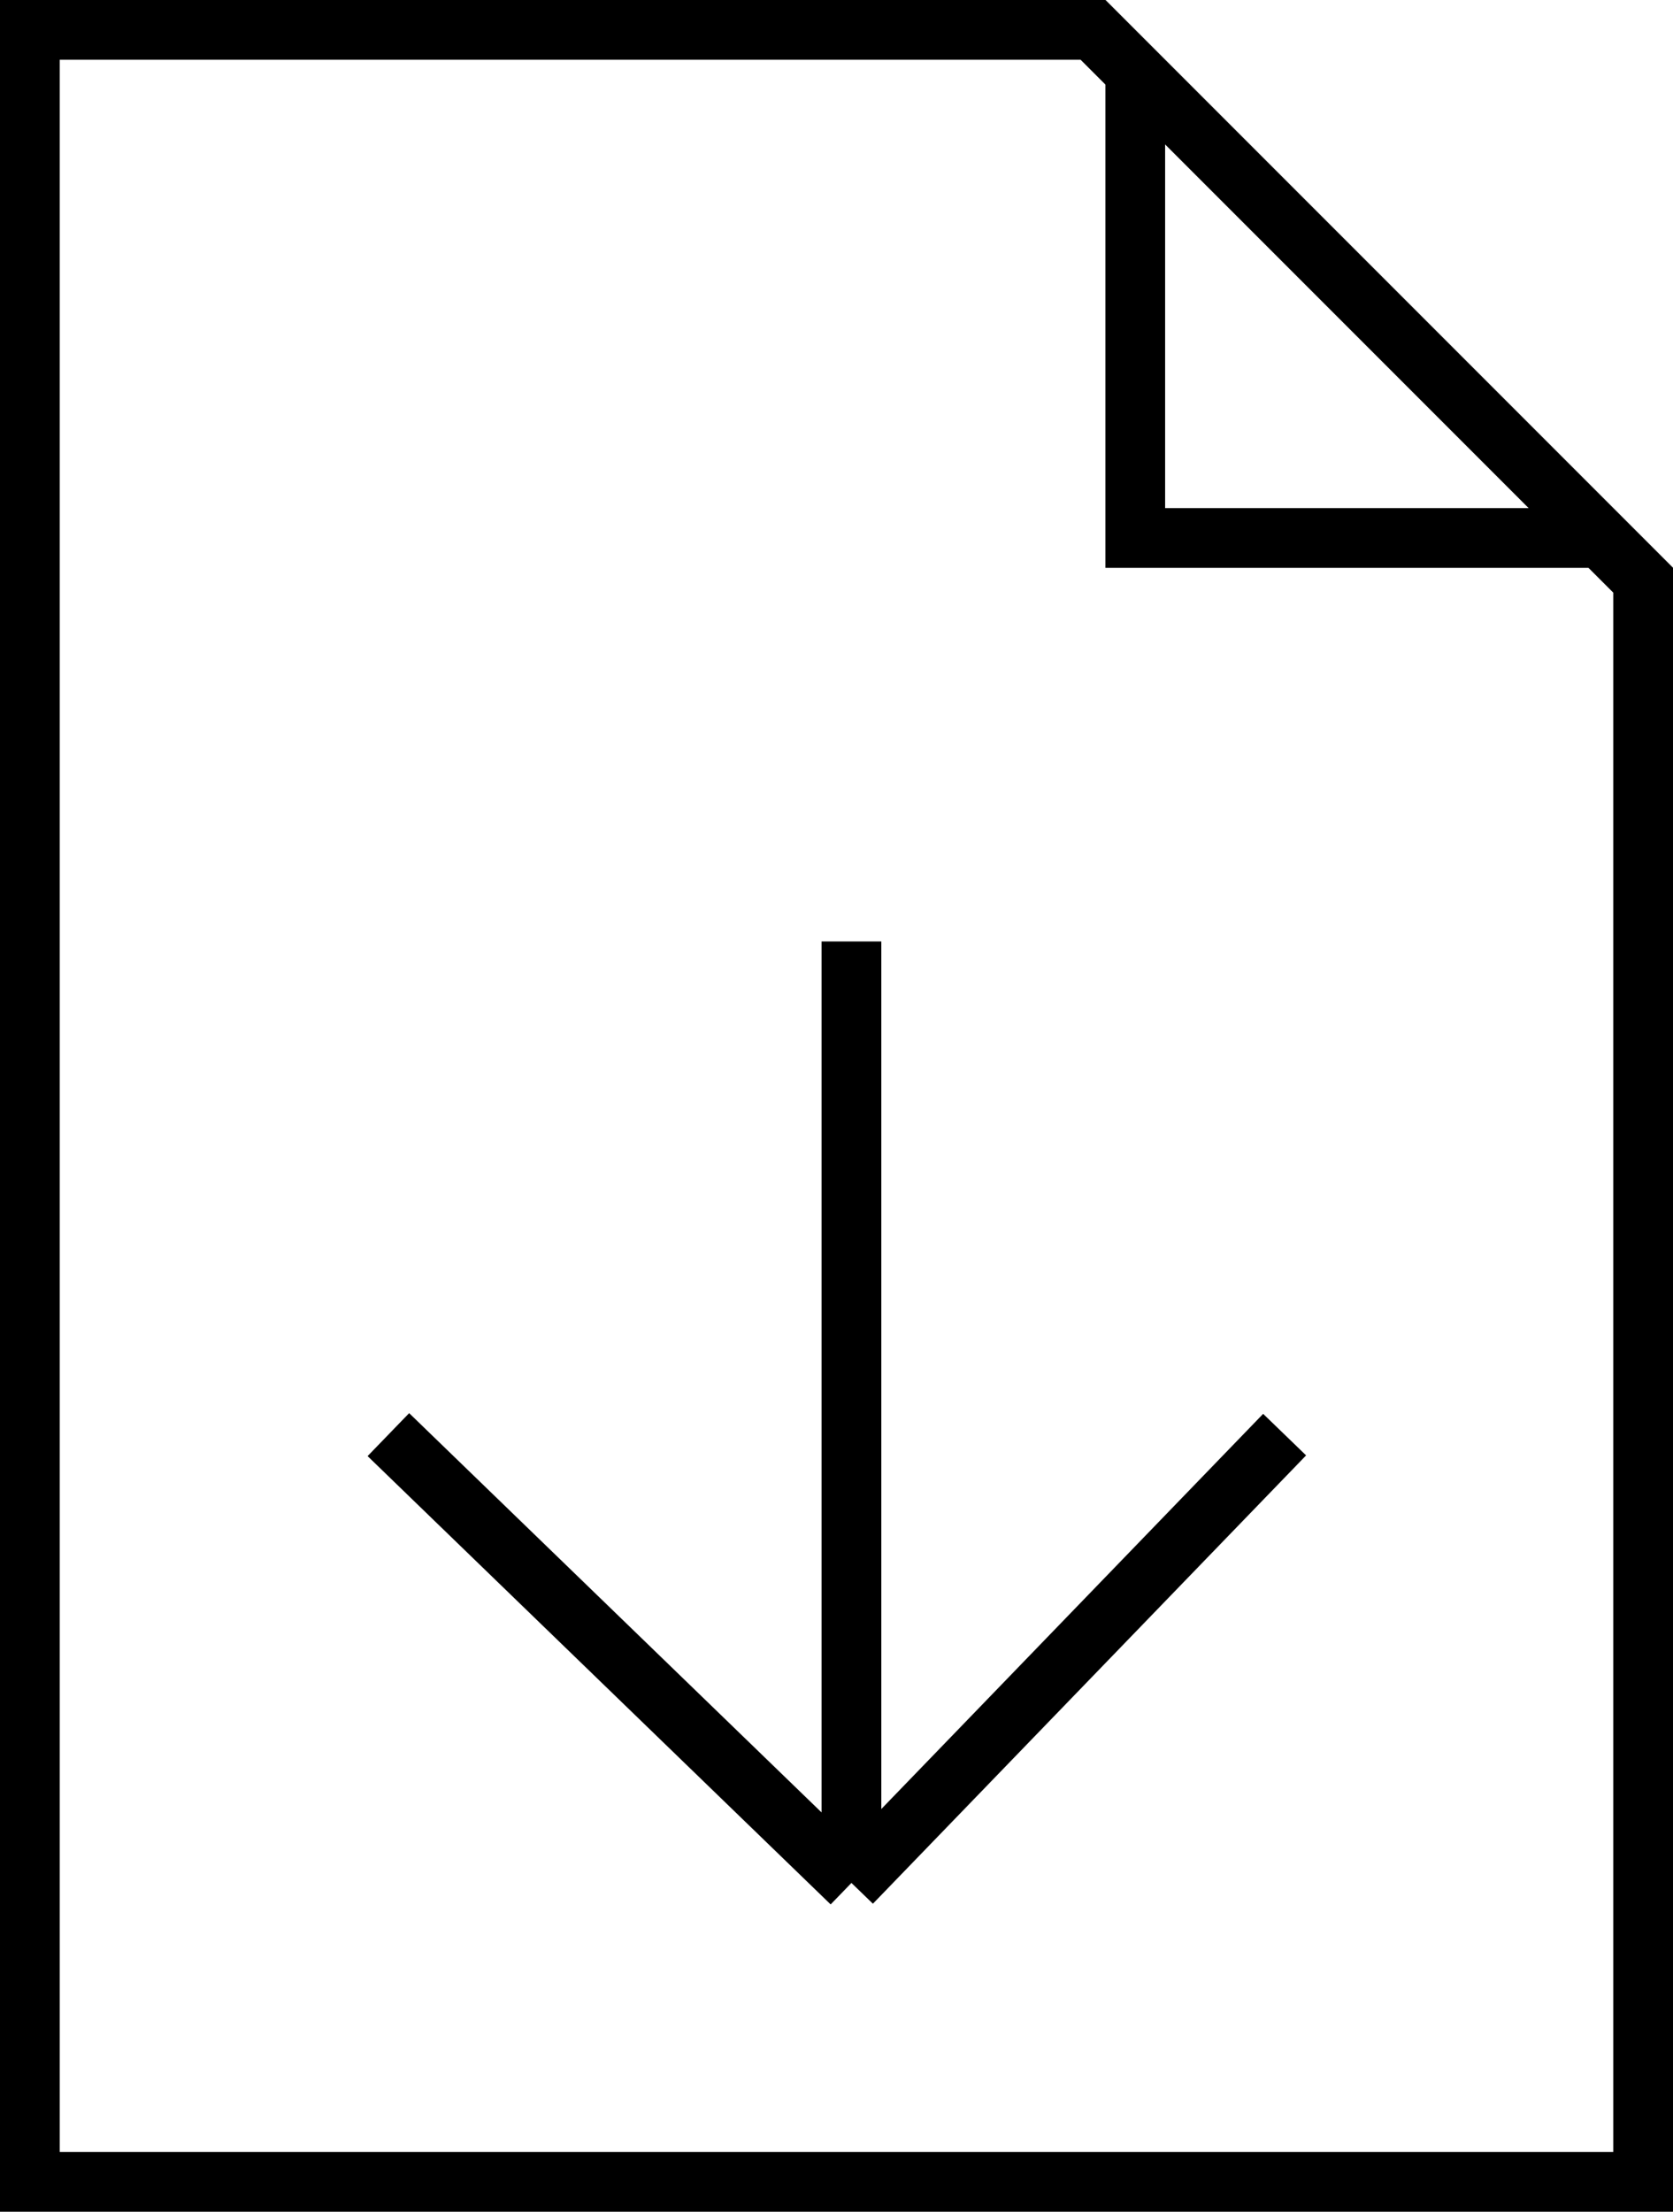 <svg width="56" height="74" viewBox="0 0 56 74" fill="none" xmlns="http://www.w3.org/2000/svg">
<path d="M38 18V2.414L53.586 18H38Z" stroke="black" stroke-width="2"/>
<path d="M1 1H36.586L55 19.414V73H1V1Z" stroke="black" stroke-width="2"/>
<path d="M13 48L28.5 63M43 48L28.5 63M28.5 63L28.5 31.5" stroke="black" stroke-width="2"/>
</svg>
